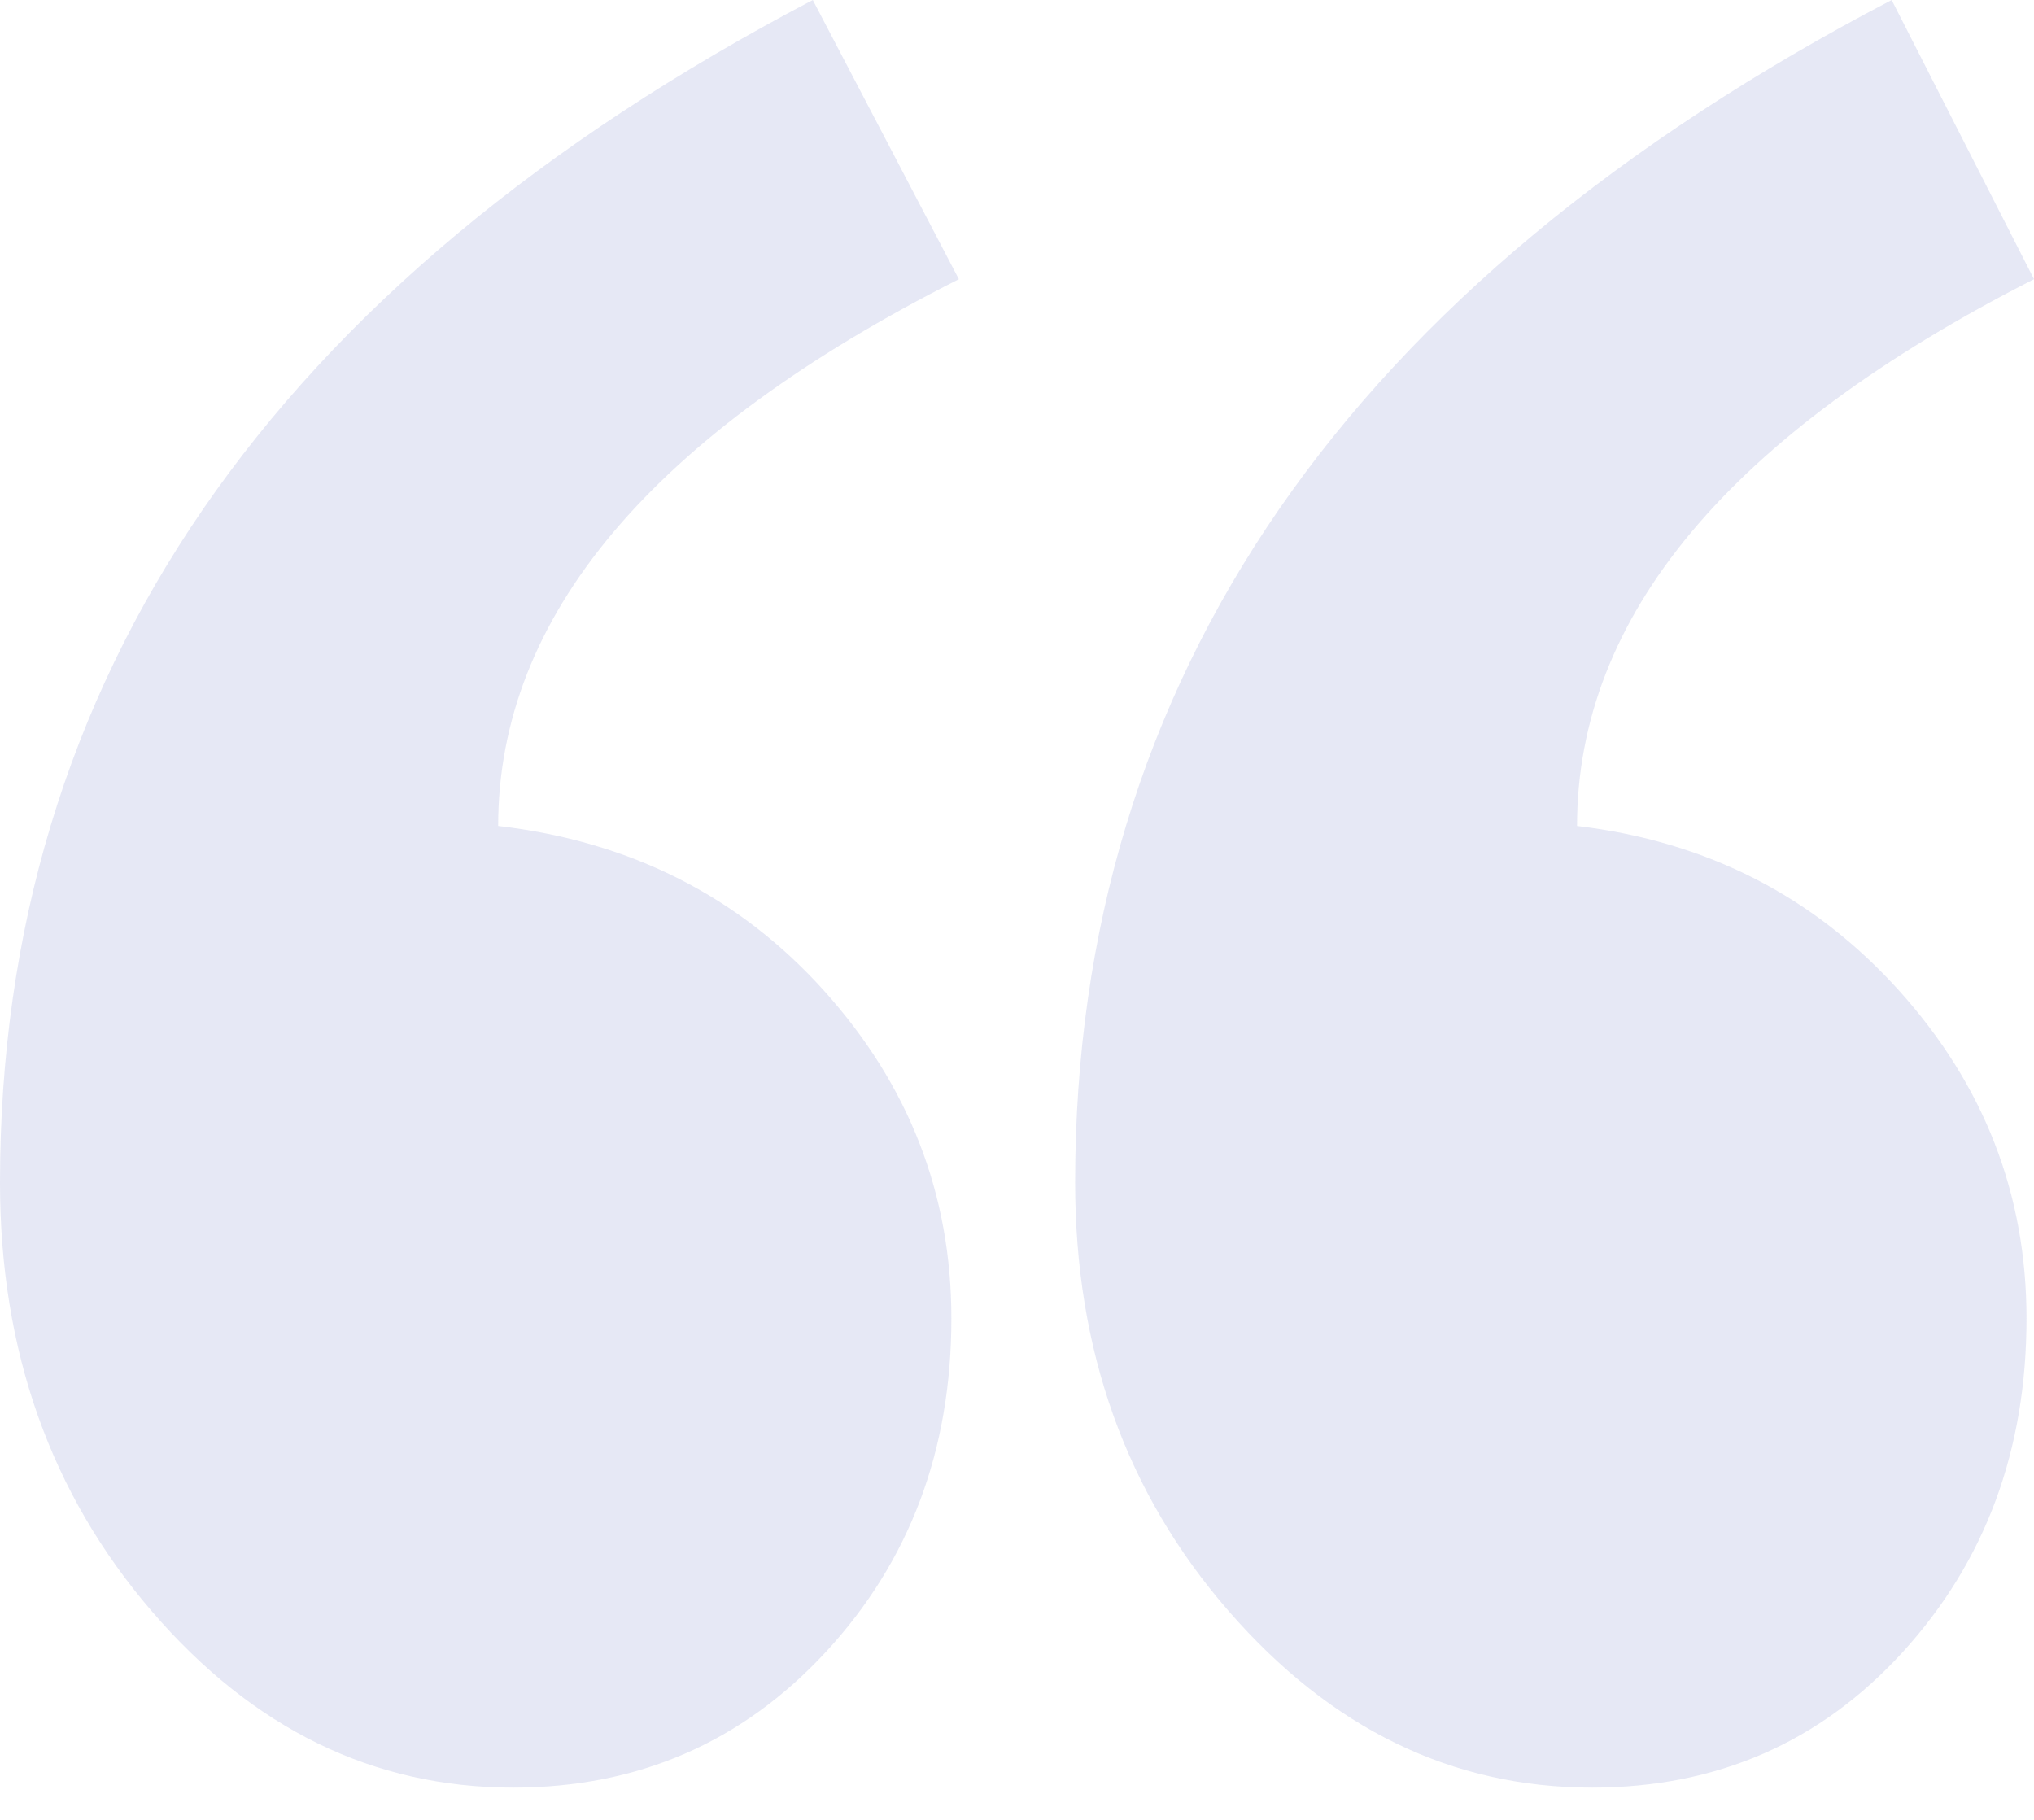 <svg width="38" height="34" viewBox="0 0 38 34" fill="none" xmlns="http://www.w3.org/2000/svg">
<path fill-rule="evenodd" clip-rule="evenodd" d="M38 5.216C32.309 8.114 29.463 11.518 29.463 15.431C31.889 15.72 33.895 16.747 35.481 18.509C37.067 20.272 37.86 22.313 37.86 24.631C37.86 27.094 37.09 29.171 35.551 30.861C34.011 32.551 32.075 33.397 29.743 33.397C27.13 33.397 24.867 32.298 22.955 30.1C21.042 27.903 20.086 25.235 20.086 22.095C20.086 12.678 25.171 5.313 35.341 0L38 5.216ZM17.914 5.216C12.176 8.114 9.307 11.518 9.307 15.431C11.78 15.72 13.809 16.747 15.395 18.509C16.981 20.272 17.774 22.313 17.774 24.631C17.774 27.094 16.993 29.171 15.43 30.861C13.867 32.551 11.919 33.397 9.587 33.397C6.974 33.397 4.723 32.298 2.834 30.1C0.945 27.903 0 25.235 0 22.095C0 12.678 5.062 5.313 15.185 0L17.914 5.216Z" fill="#001897" fill-opacity="0.1"/>
</svg>
